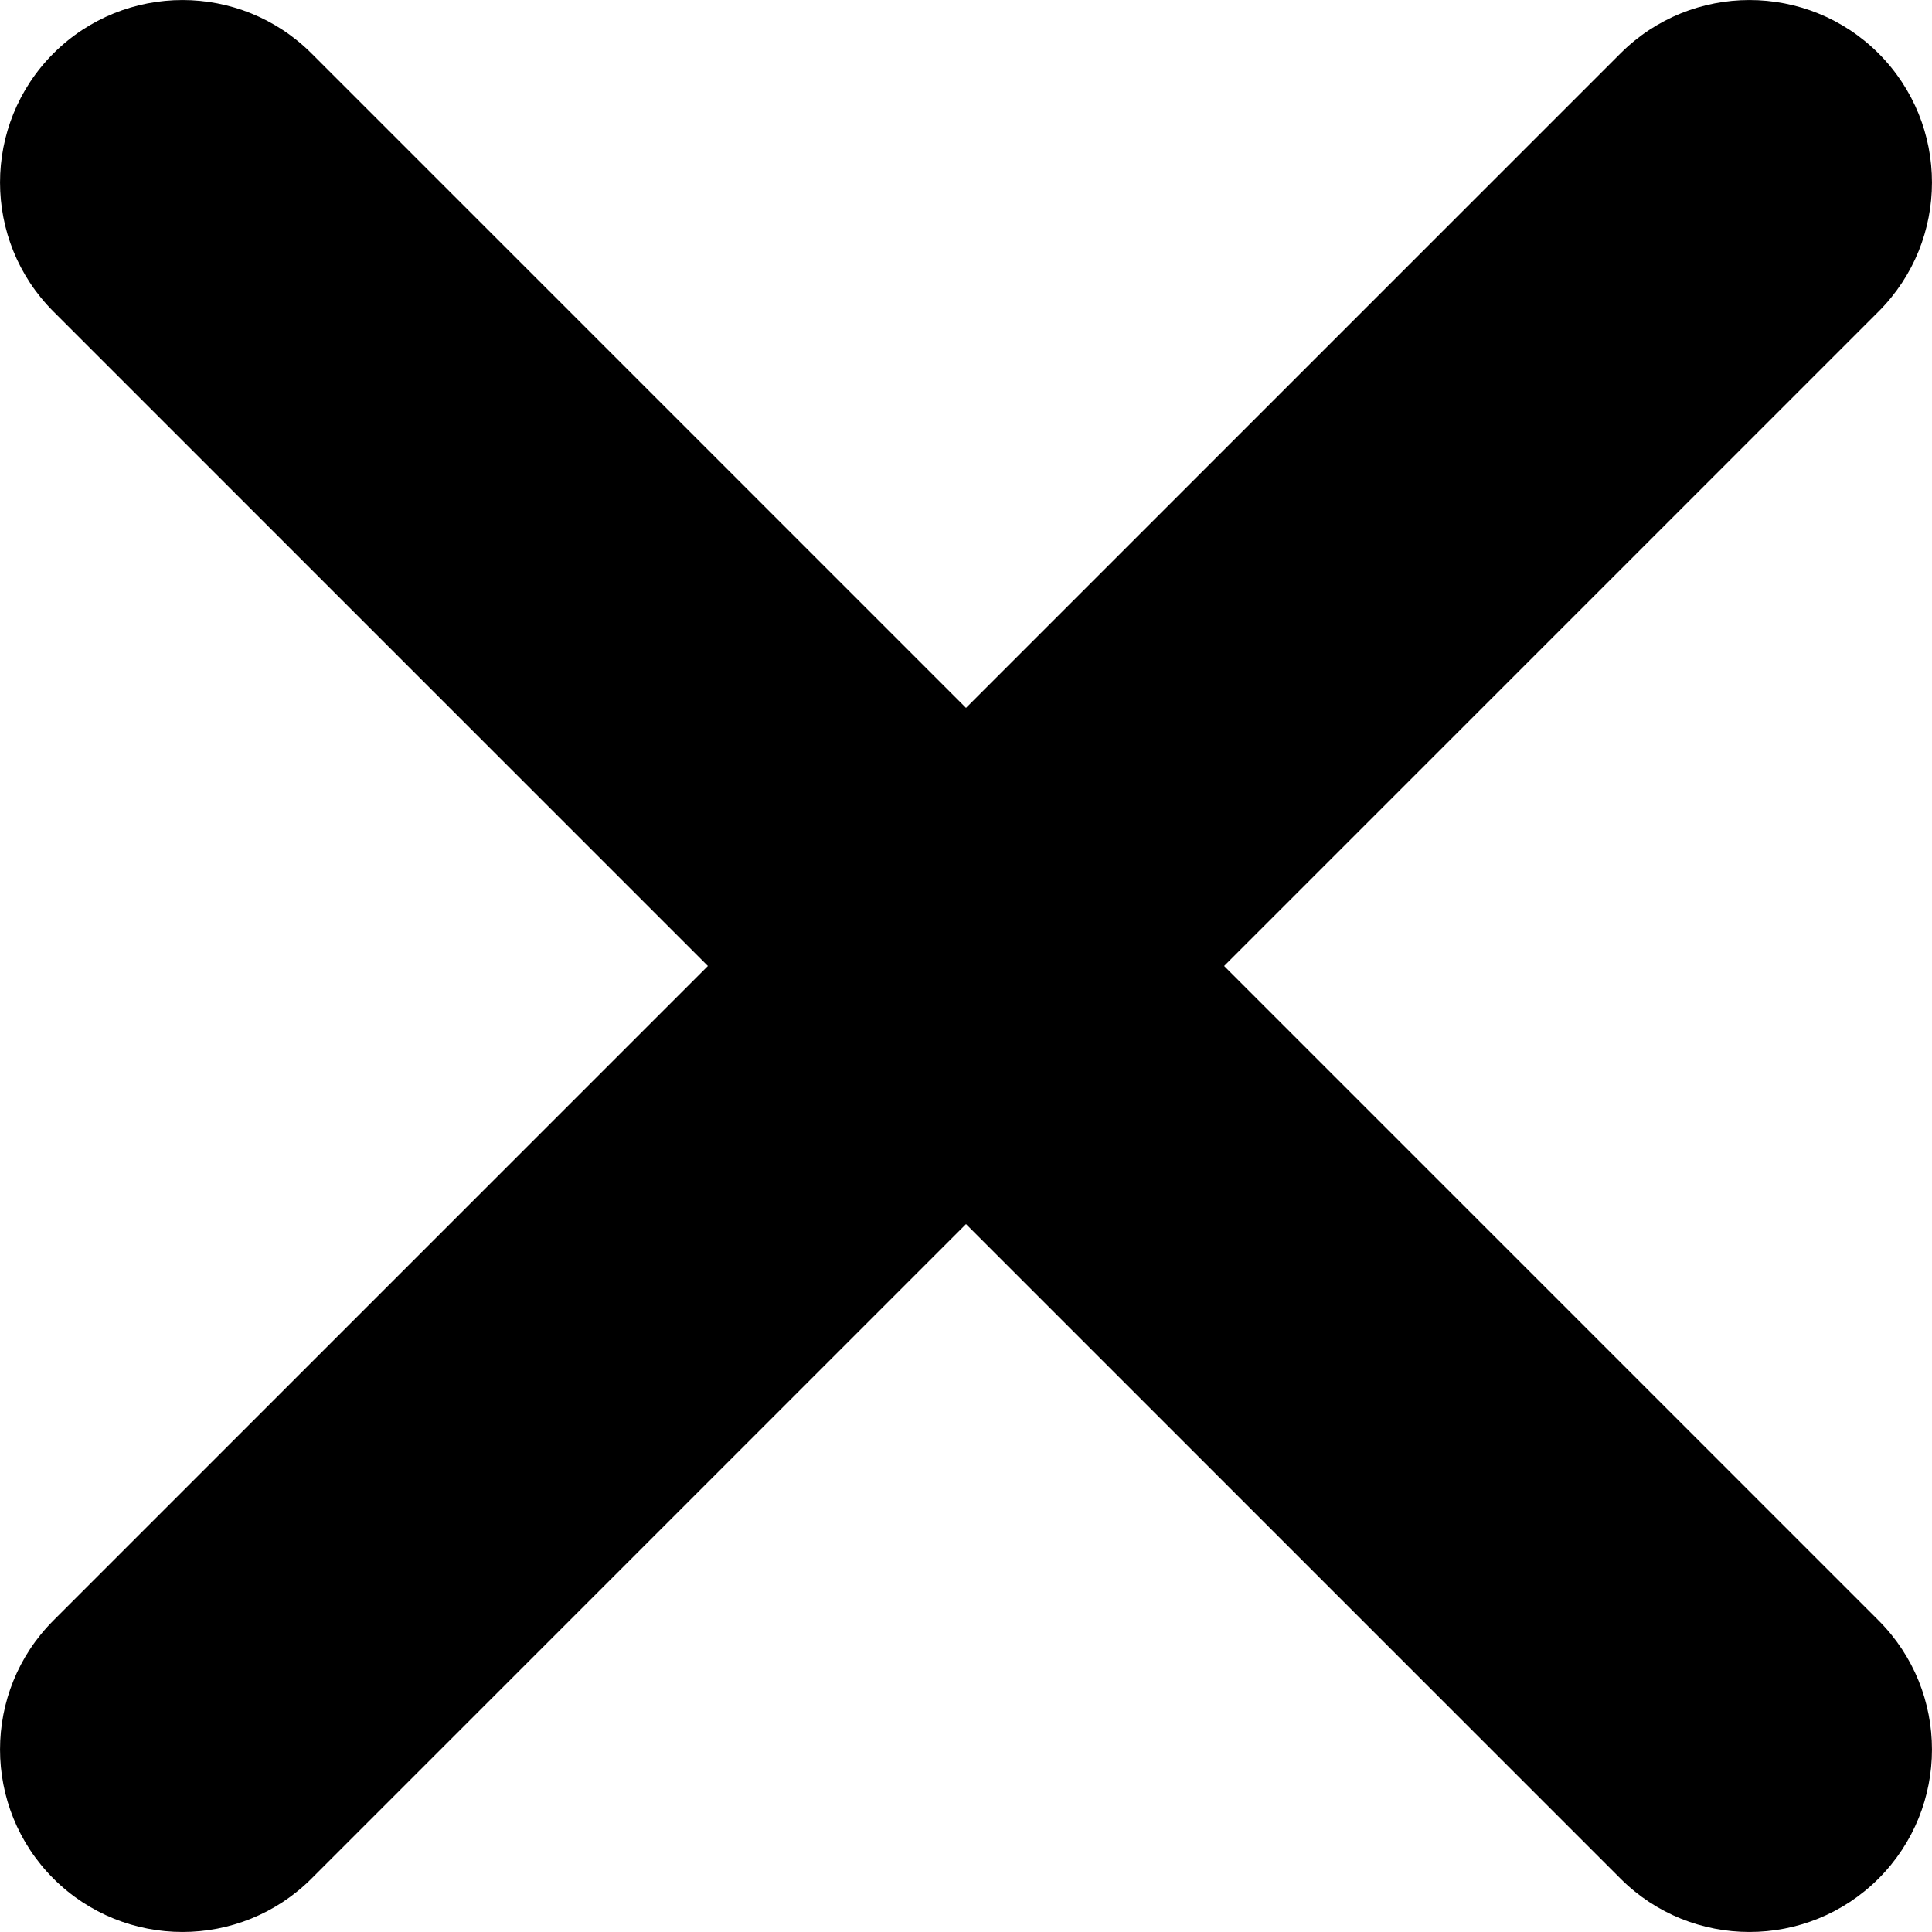 <svg width="20" height="20" viewBox="0 0 20 20" fill="none"
  xmlns="http://www.w3.org/2000/svg">
  <path d="M7.328 10L0.553 3.225C-0.184 2.487 -0.184 1.291 0.553 0.553C1.291 -0.184 2.487 -0.184 3.225 0.553L10 7.328L16.775 0.553C17.512 -0.184 18.709 -0.184 19.447 0.553C20.184 1.291 20.184 2.487 19.447 3.225L12.672 10L19.447 16.775C20.184 17.512 20.184 18.709 19.447 19.447C18.709 20.184 17.512 20.184 16.775 19.447L10 12.672L3.225 19.447C2.487 20.184 1.291 20.184 0.553 19.447C-0.184 18.709 -0.184 17.512 0.553 16.775L7.328 10Z" fill="currentColor"/>
</svg>
